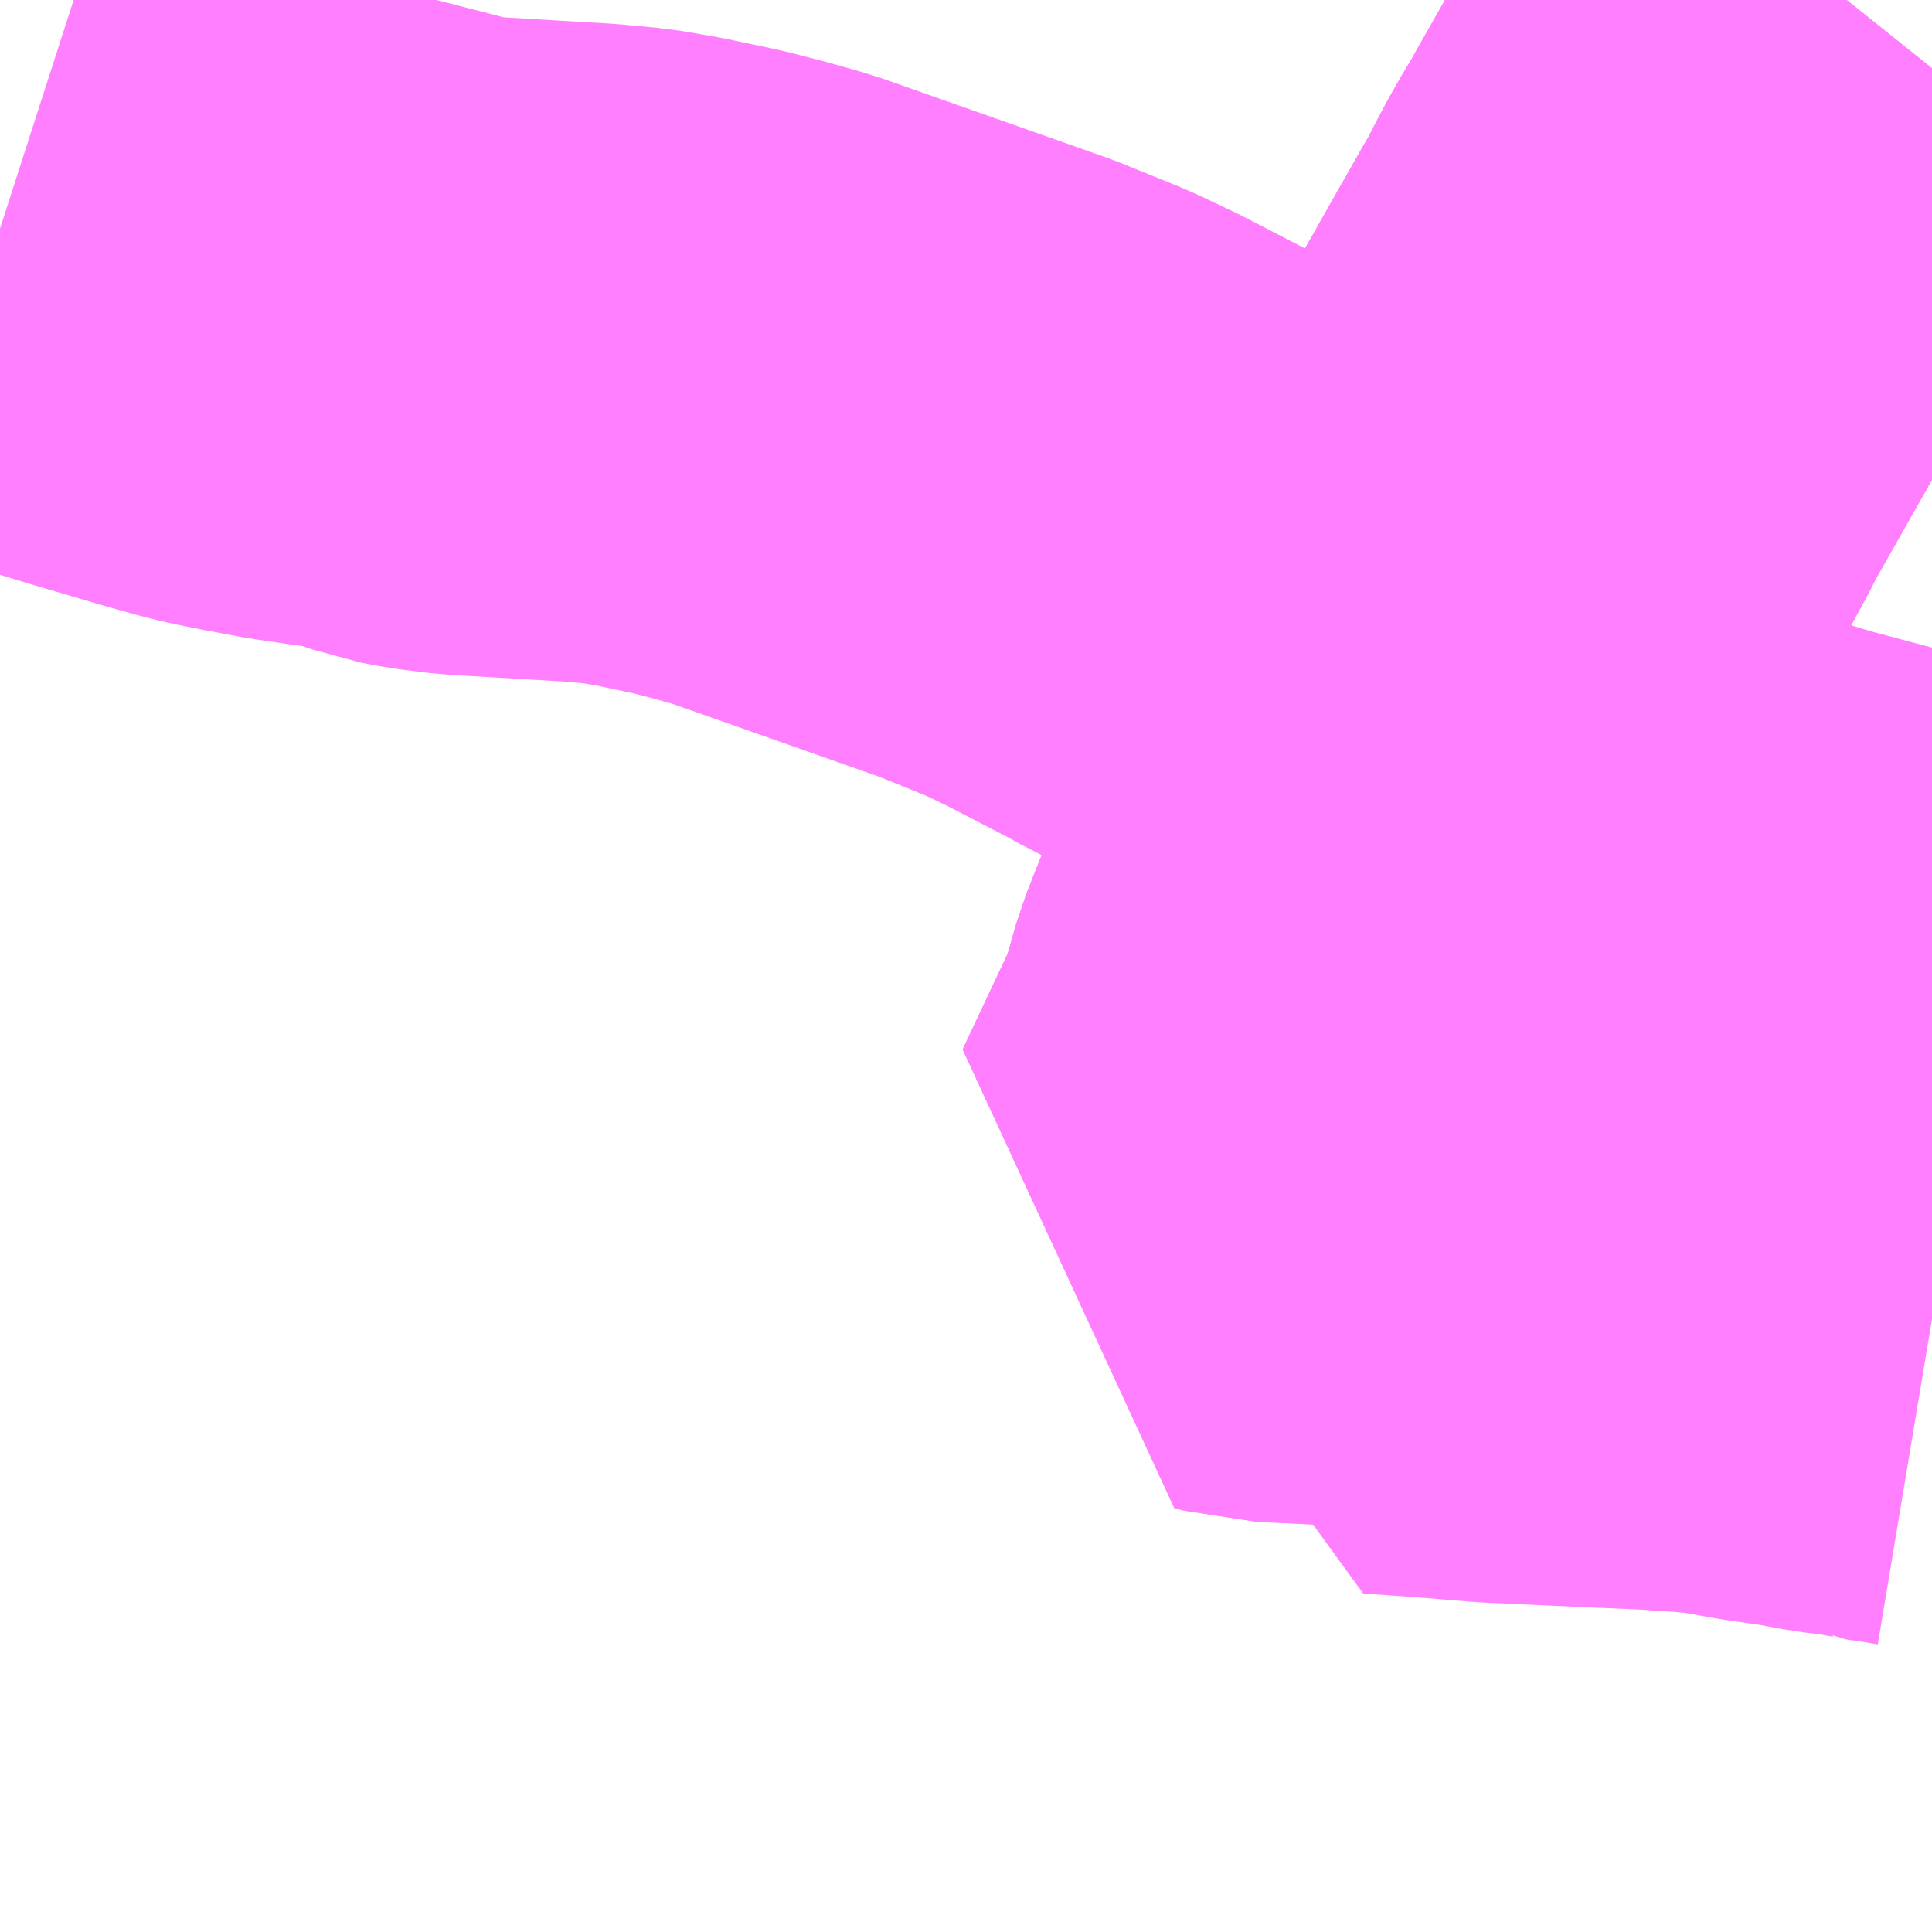 <?xml version="1.0" encoding="UTF-8"?>
<svg  xmlns="http://www.w3.org/2000/svg" xmlns:xlink="http://www.w3.org/1999/xlink" xmlns:go="http://purl.org/svgmap/profile" property="N07_001,N07_002,N07_003,N07_004,N07_005,N07_006,N07_007" viewBox="13658.203 -3506.836 2.197 2.197" go:dataArea="13658.203125 -3506.8359375 2.197265625 2.197265625" >
<globalCoordinateSystem srsName="http://purl.org/crs/84" transform="matrix(100.0,0.0,0.0,-100.0,0.0,0.0)" />
<defs>
 <g id="p0" >
  <circle cx="0.0" cy="0.0" r="3" stroke="green" stroke-width="0.75" vector-effect="non-scaling-stroke" />
 </g>
</defs>
<g fill="none" fill-rule="evenodd" stroke="#FF00FF" stroke-width="0.75" opacity="0.5" vector-effect="non-scaling-stroke" stroke-linejoin="bevel" >
<path content="1,八風バス（株）,ネオポリス西高線,2.5,2.5,2.5," xlink:title="1" d="M13660.303,-3506.836L13660.299,-3506.831L13660.296,-3506.828L13660.262,-3506.789L13660.262,-3506.789L13660.215,-3506.737L13660.186,-3506.675L13660.14,-3506.594L13660.134,-3506.583L13660.119,-3506.558L13660.11,-3506.542L13660.102,-3506.527L13660.087,-3506.498L13660.077,-3506.481L13660.005,-3506.354L13659.996,-3506.336L13659.984,-3506.314L13659.96,-3506.269L13659.944,-3506.235L13659.941,-3506.228L13659.927,-3506.194L13659.91,-3506.152L13659.907,-3506.144L13659.869,-3506.052L13659.865,-3506.044L13659.853,-3506.009L13659.841,-3505.981L13659.838,-3505.973L13659.808,-3505.887L13659.802,-3505.874L13659.856,-3505.859L13659.93,-3505.839L13659.942,-3505.836L13659.954,-3505.832L13659.981,-3505.825L13659.989,-3505.823L13660.04,-3505.808L13660.054,-3505.805L13660.075,-3505.799L13660.088,-3505.795L13660.114,-3505.788L13660.145,-3505.78L13660.161,-3505.776L13660.21,-3505.763L13660.222,-3505.759L13660.353,-3505.724L13660.378,-3505.717L13660.382,-3505.716L13660.4,-3505.71"/>
<path content="1,八風バス（株）,梅戸線_02_on,24.5,24.5,24.5," xlink:title="1" d="M13660.4,-3505.336L13660.376,-3505.34L13660.355,-3505.343L13660.353,-3505.344L13660.325,-3505.349L13660.299,-3505.352L13660.267,-3505.358L13660.219,-3505.365L13660.169,-3505.374L13660.168,-3505.374L13660.163,-3505.374L13660.141,-3505.377L13660.118,-3505.378L13660.091,-3505.38L13660.022,-3505.383L13659.978,-3505.385L13659.956,-3505.386L13659.937,-3505.387L13659.911,-3505.388L13659.873,-3505.391L13659.863,-3505.392L13659.808,-3505.396L13659.779,-3505.398L13659.781,-3505.406L13659.789,-3505.43L13659.791,-3505.437L13659.805,-3505.473L13659.755,-3505.476L13659.734,-3505.476L13659.673,-3505.479L13659.648,-3505.48L13659.637,-3505.483L13659.701,-3505.619L13659.719,-3505.682L13659.732,-3505.715L13659.757,-3505.775L13659.802,-3505.874L13659.808,-3505.887L13659.838,-3505.973L13659.841,-3505.981L13659.853,-3506.009L13659.865,-3506.044L13659.698,-3506.124L13659.615,-3506.166L13659.563,-3506.195L13659.536,-3506.209L13659.529,-3506.213L13659.502,-3506.227L13659.446,-3506.256L13659.406,-3506.275L13659.337,-3506.303L13659.082,-3506.393L13659.043,-3506.404L13659.008,-3506.413L13658.951,-3506.425L13658.916,-3506.431L13658.872,-3506.435L13658.736,-3506.443L13658.704,-3506.447L13658.683,-3506.451L13658.669,-3506.456L13658.652,-3506.462L13658.637,-3506.468L13658.605,-3506.472L13658.589,-3506.474L13658.548,-3506.48L13658.505,-3506.488L13658.48,-3506.493L13658.459,-3506.498L13658.42,-3506.509L13658.342,-3506.532L13658.283,-3506.55L13658.262,-3506.557L13658.203,-3506.576"/>
<path content="3,東員町,東部線,11.0,11.0,11.0," xlink:title="3" d="M13659.838,-3505.973L13659.808,-3505.887L13659.757,-3505.775L13659.732,-3505.715L13659.719,-3505.682L13659.701,-3505.619L13659.637,-3505.483L13659.648,-3505.48L13659.673,-3505.479L13659.734,-3505.476L13659.755,-3505.476L13659.805,-3505.473L13659.826,-3505.523L13659.831,-3505.534L13659.832,-3505.539L13659.834,-3505.546L13659.844,-3505.57L13659.852,-3505.589L13659.858,-3505.606L13659.866,-3505.622L13659.873,-3505.642L13659.886,-3505.669L13659.9,-3505.698L13659.924,-3505.745L13659.934,-3505.766L13659.942,-3505.785L13659.949,-3505.808L13659.953,-3505.822L13659.954,-3505.832L13659.96,-3505.853L13659.967,-3505.876L13659.975,-3505.911L13659.975,-3505.927L13659.971,-3505.942L13659.962,-3505.965L13659.919,-3505.967L13659.87,-3505.969L13659.862,-3505.97L13659.838,-3505.973"/>
<path content="3,東員町,東部線,11.0,11.0,11.0," xlink:title="3" d="M13660.303,-3506.836L13660.299,-3506.831L13660.296,-3506.828L13660.262,-3506.789L13660.258,-3506.784L13660.217,-3506.737L13660.186,-3506.675L13660.14,-3506.594L13660.134,-3506.583L13660.119,-3506.558L13660.11,-3506.542L13660.102,-3506.527L13660.087,-3506.498L13660.077,-3506.481L13660.005,-3506.354L13659.996,-3506.336L13659.984,-3506.314L13659.96,-3506.269L13659.944,-3506.235L13659.941,-3506.228L13659.927,-3506.194L13659.91,-3506.152L13659.907,-3506.144L13659.869,-3506.052L13659.865,-3506.044L13659.853,-3506.009L13659.841,-3505.981L13659.838,-3505.973"/>
</g>
</svg>
